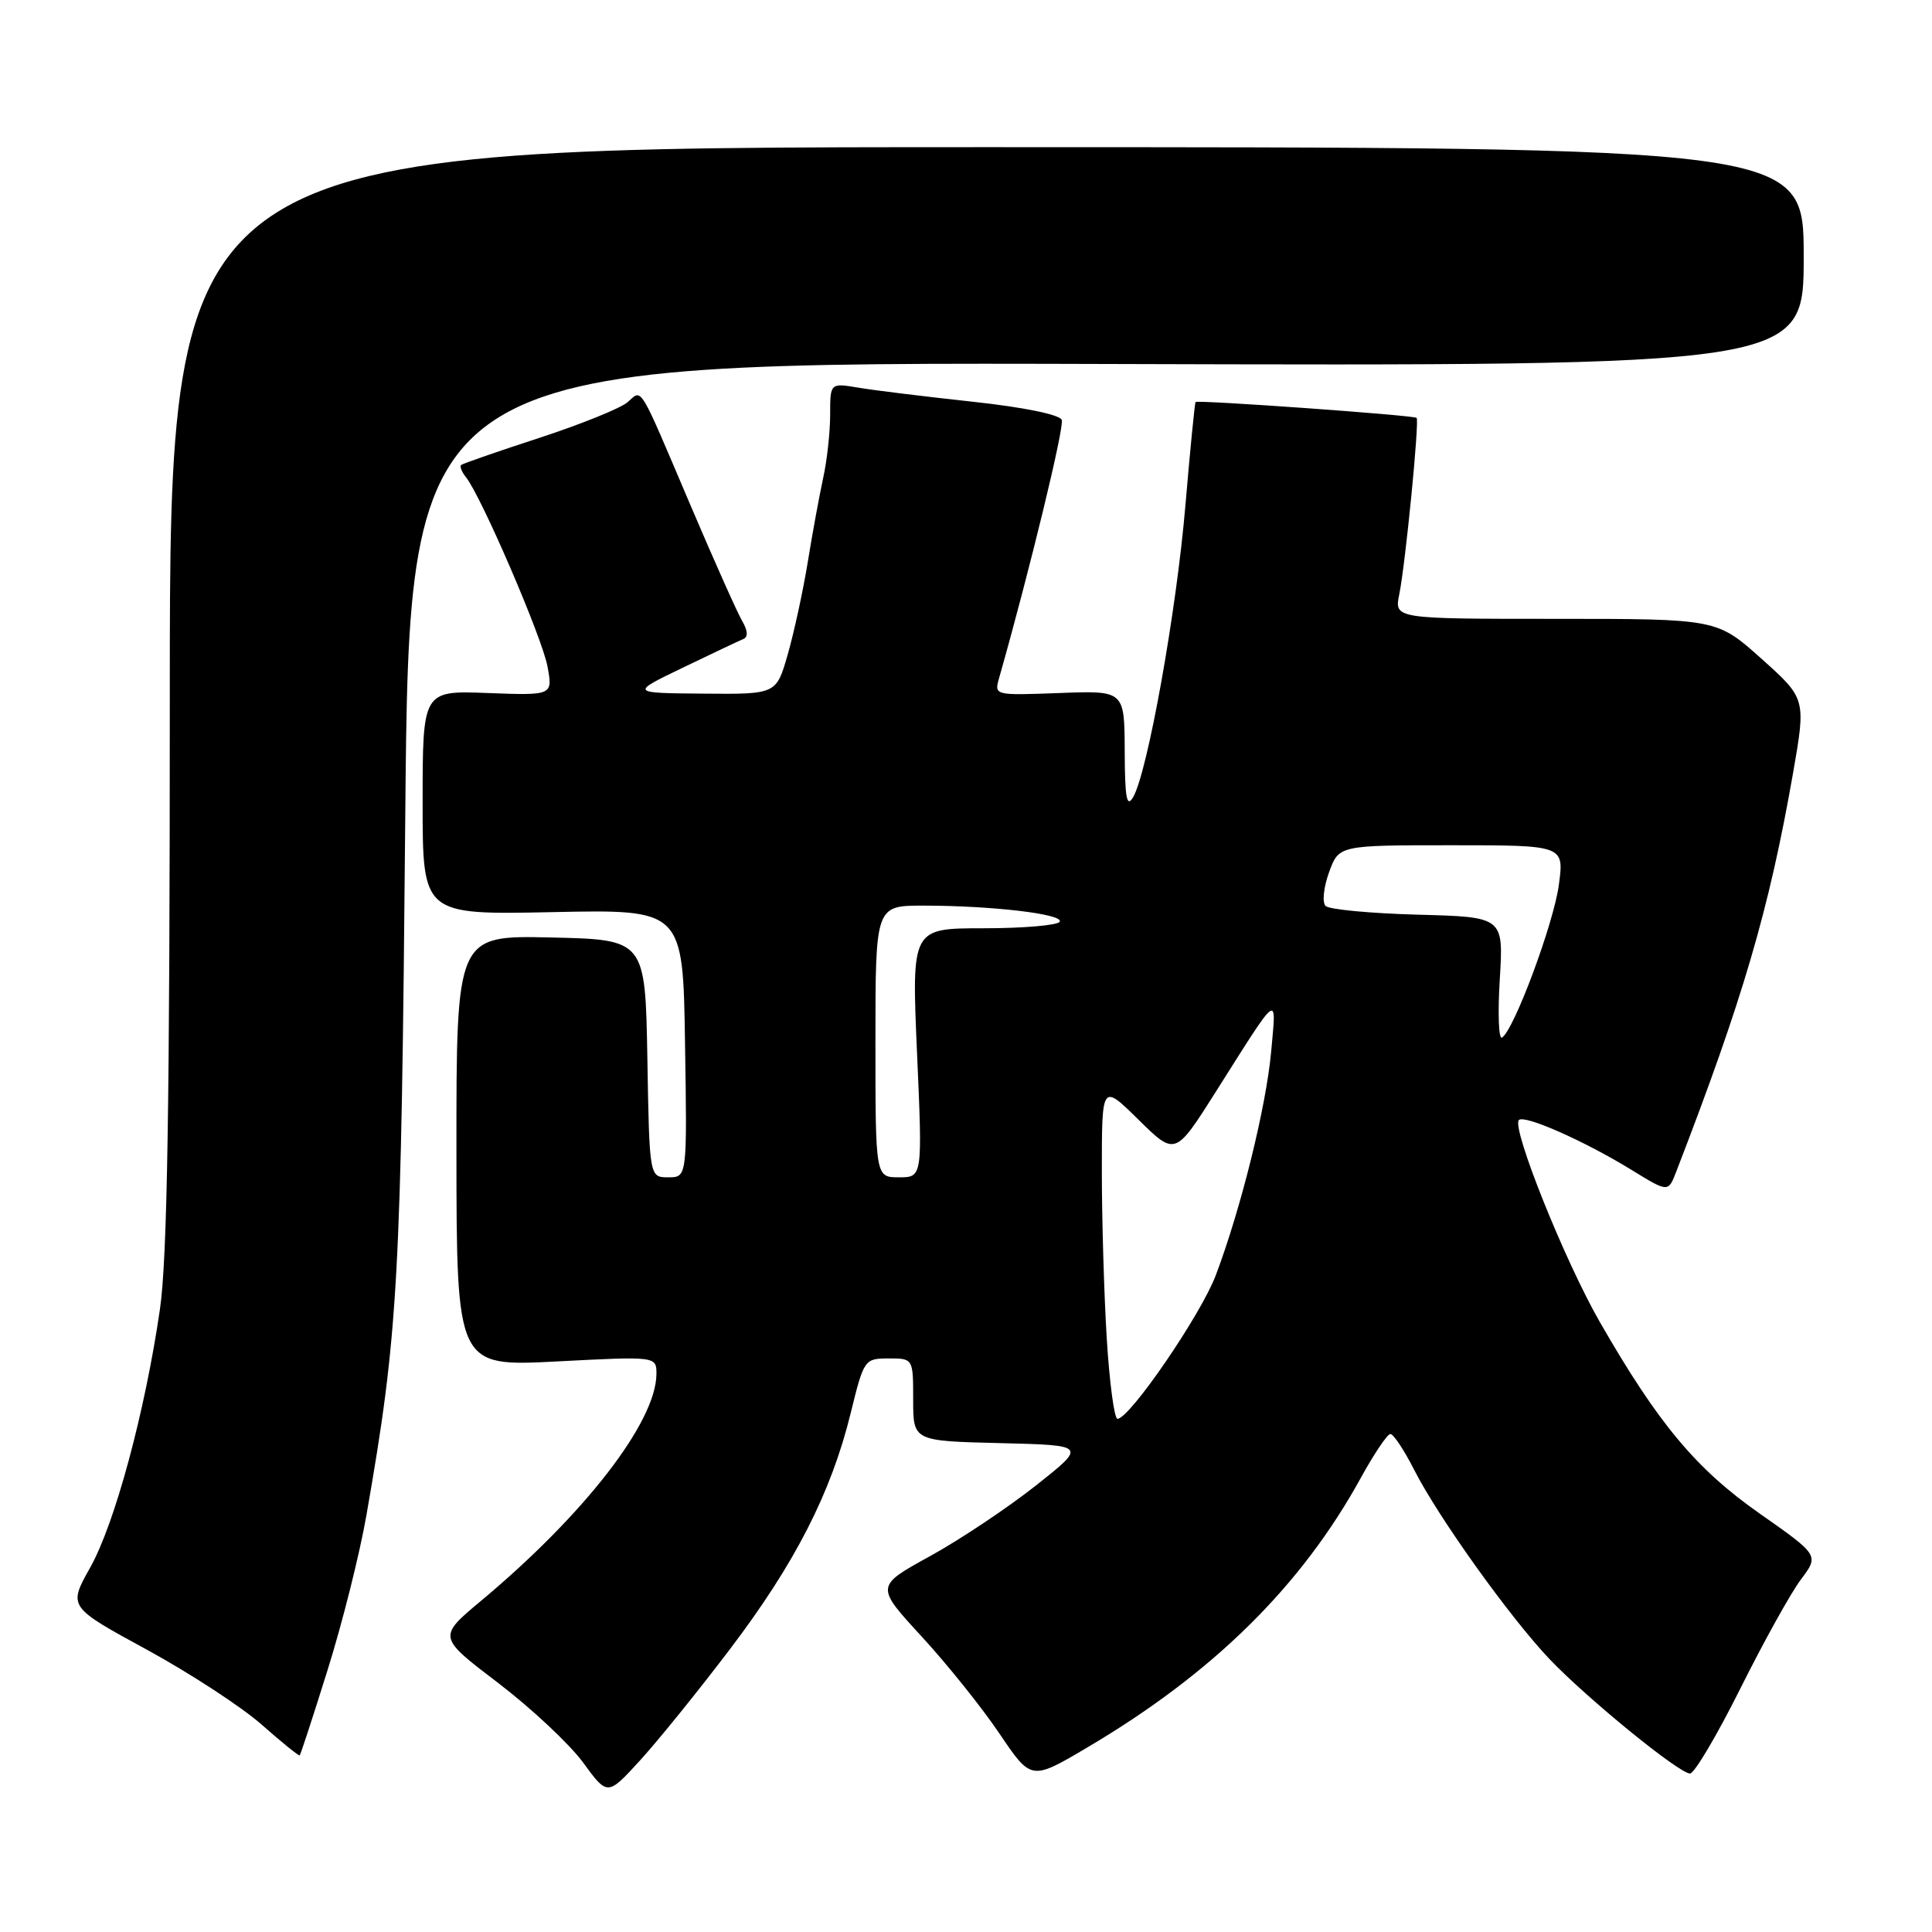<?xml version="1.0" encoding="UTF-8" standalone="no"?>
<!DOCTYPE svg PUBLIC "-//W3C//DTD SVG 1.1//EN" "http://www.w3.org/Graphics/SVG/1.1/DTD/svg11.dtd" >
<svg xmlns="http://www.w3.org/2000/svg" xmlns:xlink="http://www.w3.org/1999/xlink" version="1.1" viewBox="0 0 256 256">
 <g >
 <path fill="currentColor"
d=" M 96.74 218.50 C 105.34 207.17 110.13 197.80 112.72 187.25 C 114.47 180.11 114.55 180.01 117.75 180.00 C 121.00 180.00 121.00 180.00 121.00 185.47 C 121.00 190.94 121.00 190.94 132.51 191.22 C 144.01 191.50 144.01 191.50 137.26 196.84 C 133.54 199.78 127.24 203.99 123.25 206.19 C 115.99 210.18 115.99 210.18 122.12 216.84 C 125.49 220.50 130.14 226.30 132.44 229.72 C 136.64 235.94 136.64 235.94 144.07 231.55 C 160.76 221.69 172.44 210.17 180.34 195.78 C 182.08 192.62 183.83 190.02 184.23 190.01 C 184.64 190.01 186.05 192.14 187.38 194.75 C 190.55 201.01 200.13 214.39 205.34 219.86 C 210.39 225.14 222.49 235.00 223.94 235.00 C 224.51 235.00 227.51 229.94 230.60 223.75 C 233.69 217.56 237.30 211.05 238.63 209.29 C 241.04 206.08 241.04 206.08 233.19 200.57 C 224.75 194.66 219.74 188.67 212.00 175.20 C 207.34 167.10 200.25 149.41 201.26 148.41 C 202.00 147.67 209.98 151.20 216.19 155.02 C 221.05 158.01 221.05 158.01 222.11 155.25 C 230.94 132.41 234.41 120.55 237.57 102.54 C 239.31 92.58 239.31 92.58 233.41 87.29 C 227.50 82.00 227.50 82.00 206.12 82.00 C 184.75 82.00 184.75 82.00 185.41 78.75 C 186.23 74.74 188.09 55.76 187.71 55.37 C 187.35 55.02 158.69 52.97 158.42 53.27 C 158.31 53.40 157.70 59.58 157.07 67.00 C 155.89 80.98 152.06 102.33 150.15 105.62 C 149.30 107.09 149.05 105.78 149.03 99.50 C 149.00 91.50 149.00 91.50 140.37 91.83 C 131.74 92.15 131.73 92.15 132.39 89.83 C 136.40 75.72 141.05 56.58 140.69 55.64 C 140.42 54.94 135.65 53.96 128.87 53.23 C 122.62 52.55 115.81 51.72 113.75 51.37 C 110.00 50.74 110.00 50.74 110.00 54.93 C 110.00 57.23 109.59 61.00 109.08 63.31 C 108.58 65.61 107.65 70.65 107.03 74.50 C 106.40 78.35 105.20 83.86 104.37 86.75 C 102.86 92.00 102.86 92.00 93.18 91.91 C 83.50 91.83 83.50 91.83 90.50 88.46 C 94.35 86.60 97.95 84.90 98.50 84.67 C 99.14 84.41 99.09 83.56 98.35 82.30 C 97.72 81.23 94.63 74.31 91.48 66.92 C 84.51 50.54 85.14 51.57 83.15 53.30 C 82.24 54.09 77.00 56.21 71.50 58.01 C 66.00 59.80 61.32 61.43 61.11 61.61 C 60.89 61.80 61.18 62.53 61.74 63.23 C 63.75 65.71 71.87 84.55 72.55 88.33 C 73.25 92.15 73.25 92.15 64.62 91.83 C 56.00 91.50 56.00 91.50 56.00 106.36 C 56.00 121.22 56.00 121.22 73.25 120.86 C 90.50 120.50 90.50 120.50 90.77 138.25 C 91.05 156.00 91.05 156.00 88.55 156.00 C 86.05 156.00 86.05 156.00 85.78 140.25 C 85.50 124.50 85.50 124.50 72.98 124.22 C 60.47 123.94 60.47 123.94 60.48 152.51 C 60.50 181.08 60.50 181.08 73.75 180.40 C 87.00 179.71 87.00 179.71 86.98 182.10 C 86.92 188.44 77.45 200.67 63.75 212.11 C 58.00 216.91 58.00 216.91 66.01 223.00 C 70.41 226.36 75.47 231.10 77.26 233.54 C 80.50 237.98 80.50 237.98 84.83 233.24 C 87.21 230.63 92.57 224.00 96.74 218.50 Z  M 43.42 221.24 C 45.35 215.10 47.66 205.90 48.55 200.79 C 52.78 176.59 53.16 169.79 53.70 108.23 C 54.23 47.97 54.23 47.97 146.62 48.23 C 239.00 48.50 239.00 48.50 239.00 34.00 C 239.00 19.50 239.00 19.50 130.75 19.50 C 22.50 19.50 22.50 19.50 22.50 92.00 C 22.50 146.48 22.17 166.74 21.19 173.50 C 19.22 187.07 15.22 201.88 11.95 207.71 C 9.03 212.91 9.03 212.91 19.44 218.58 C 25.16 221.70 32.02 226.18 34.67 228.52 C 37.33 230.87 39.60 232.70 39.71 232.60 C 39.83 232.50 41.50 227.39 43.42 221.24 Z  M 146.65 177.34 C 146.29 171.48 146.00 161.49 146.00 155.13 C 146.00 143.58 146.00 143.58 150.86 148.37 C 155.73 153.16 155.73 153.16 161.11 144.65 C 169.62 131.20 169.13 131.56 168.44 139.30 C 167.78 146.62 164.44 160.14 161.09 169.00 C 159.10 174.25 149.68 188.00 148.07 188.00 C 147.65 188.00 147.01 183.20 146.65 177.34 Z  M 116.00 138.00 C 116.00 120.00 116.00 120.00 122.35 120.00 C 131.46 120.00 141.04 121.13 140.41 122.14 C 140.12 122.61 135.59 123.00 130.33 123.00 C 120.79 123.00 120.79 123.00 121.51 139.50 C 122.24 156.00 122.24 156.00 119.12 156.00 C 116.00 156.00 116.00 156.00 116.00 138.00 Z  M 198.73 129.74 C 199.23 121.50 199.23 121.50 187.87 121.20 C 181.61 121.03 176.12 120.51 175.65 120.05 C 175.18 119.58 175.38 117.58 176.10 115.60 C 177.40 112.00 177.40 112.00 192.33 112.00 C 207.26 112.00 207.26 112.00 206.56 117.22 C 205.89 122.32 200.61 136.51 199.02 137.49 C 198.58 137.76 198.45 134.27 198.73 129.74 Z "/>
</g>
</svg>